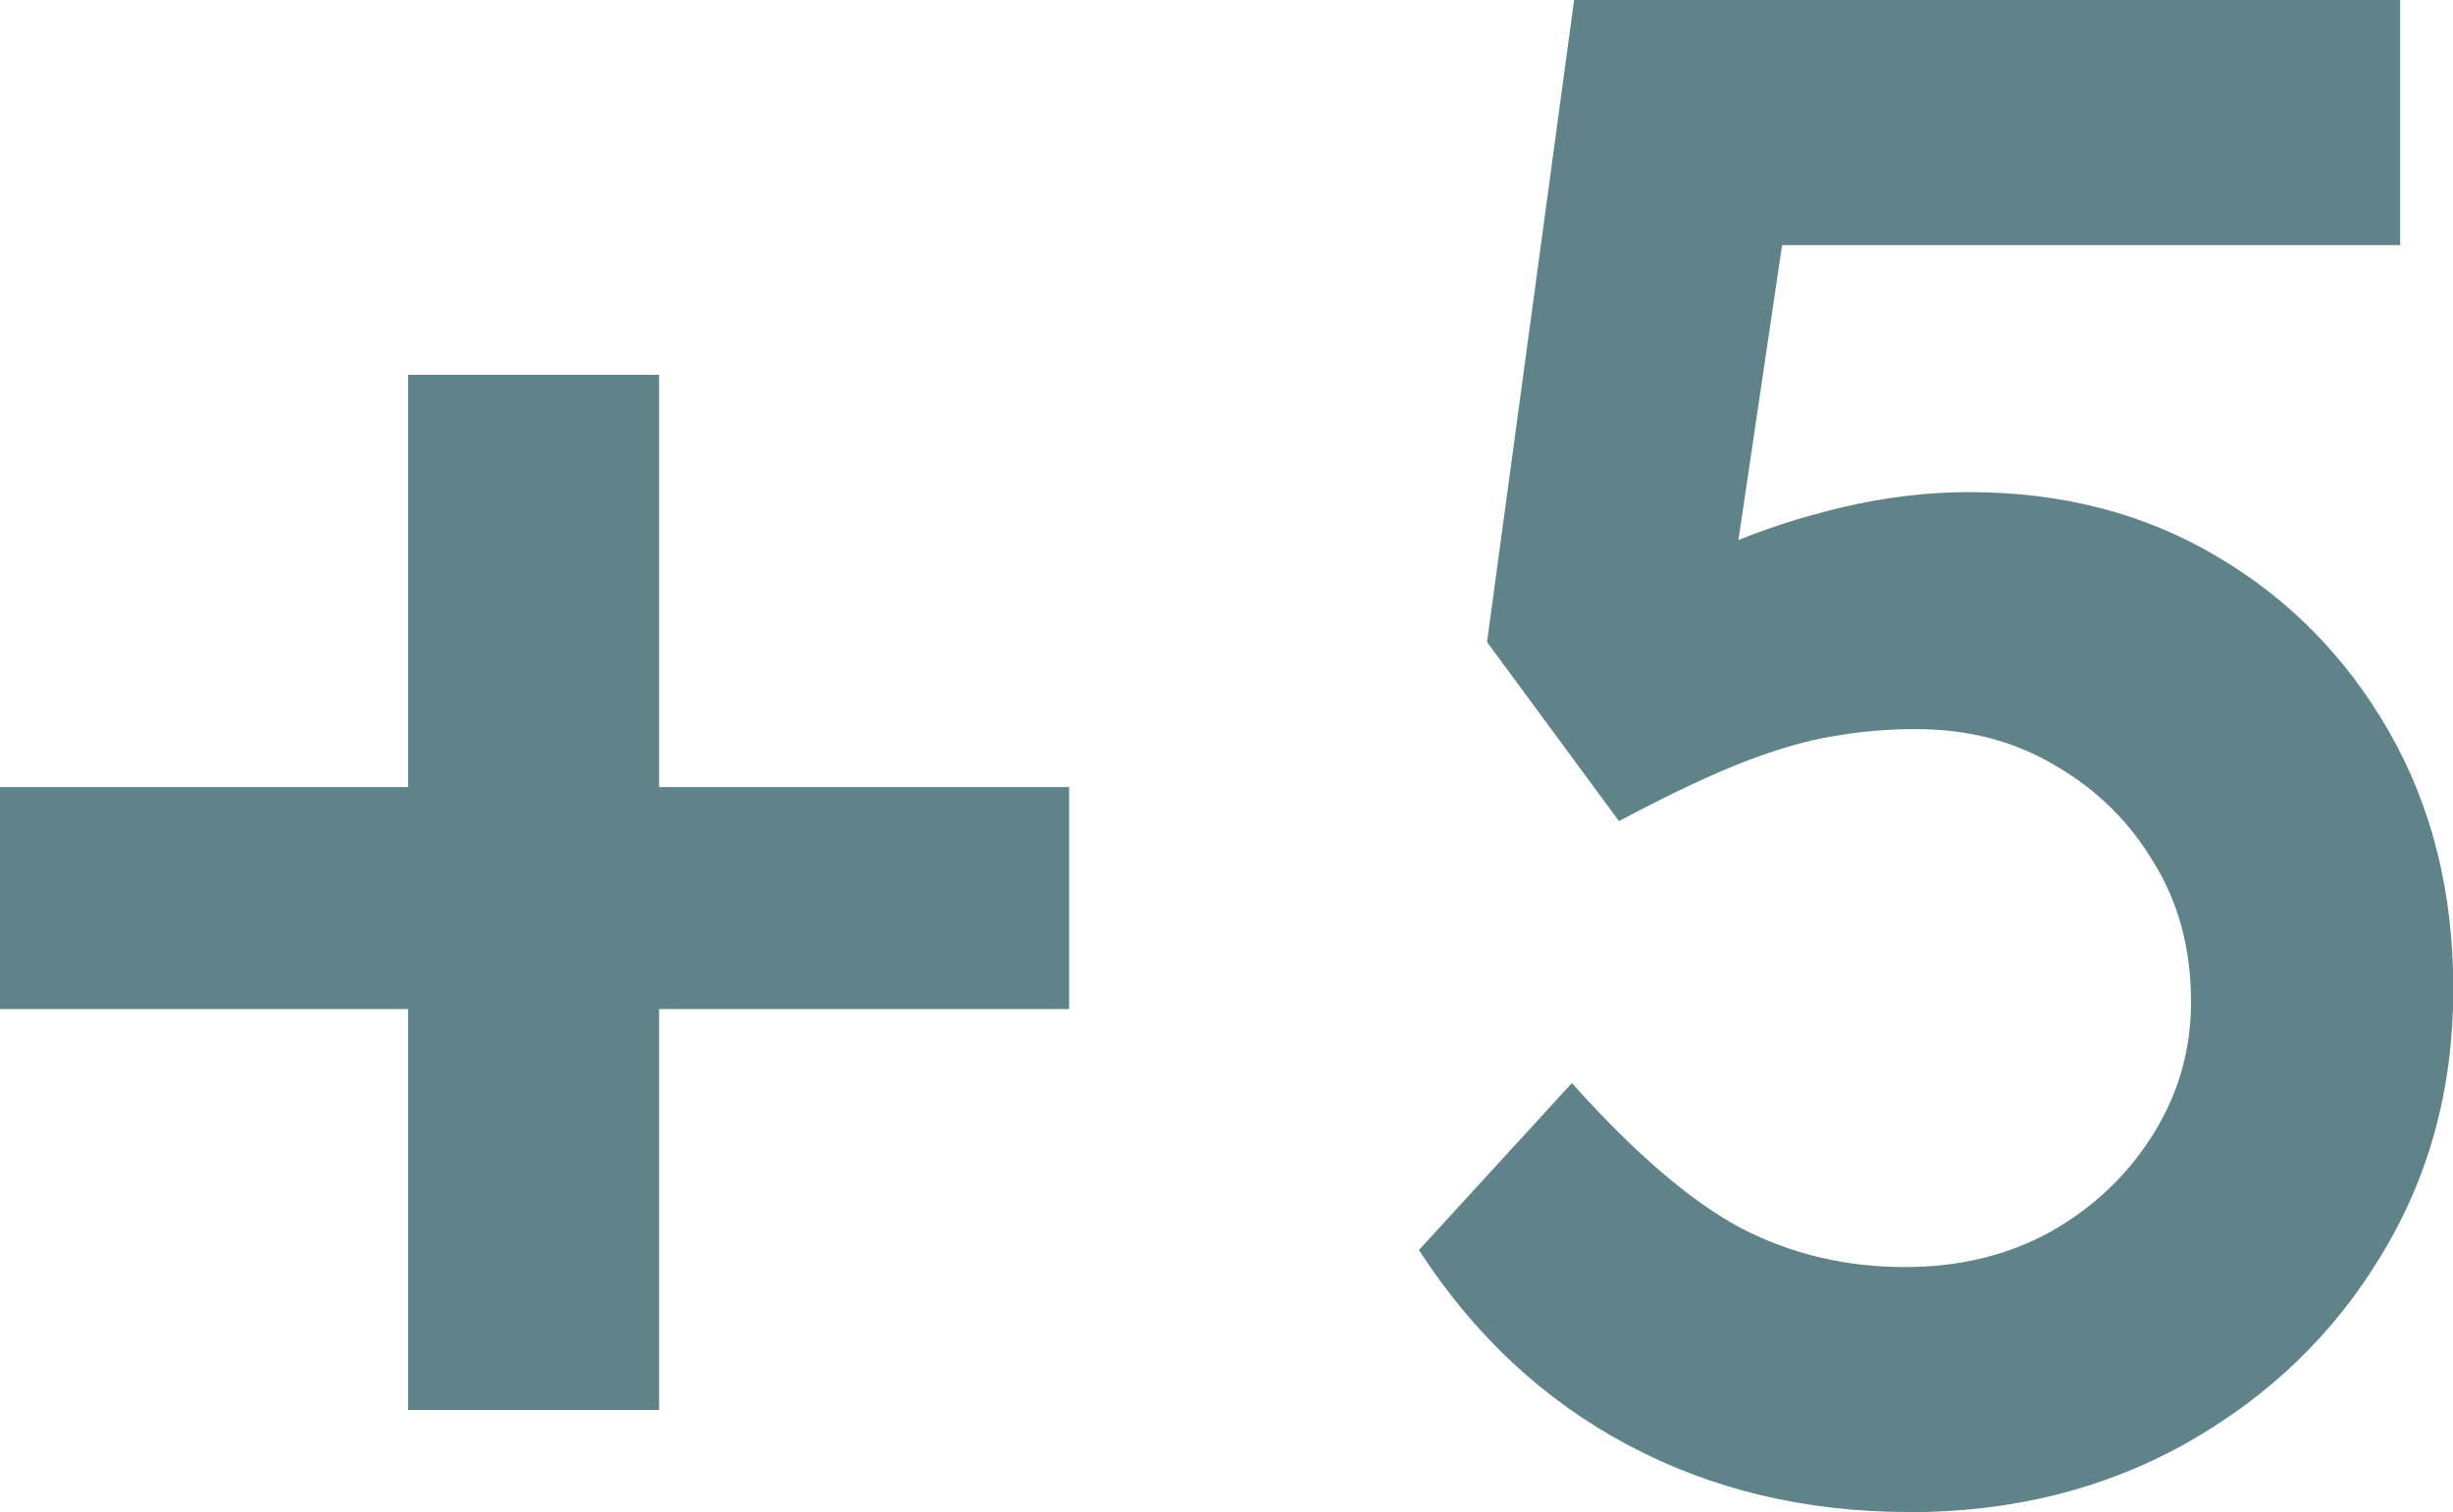 <svg version="1.1" xmlns="http://www.w3.org/2000/svg" xmlns:xlink="http://www.w3.org/1999/xlink" width="15.412" height="9.501" viewBox="0,0,15.412,9.501"><g transform="translate(-232.294,-175.25)"><g data-paper-data="{&quot;isPaintingLayer&quot;:true}" fill="#60838a" fill-rule="nonzero" stroke="none" stroke-width="1" stroke-linecap="square" stroke-linejoin="miter" stroke-miterlimit="10" stroke-dasharray="" stroke-dashoffset="0" style="mix-blend-mode: normal"><path d="M232.294,181.59v-1.395h6.717v1.395zM234.858,184.109v-6.504h1.577v6.504z"/><path d="M244.288,184.75c-0.649,0 -1.238,-0.14 -1.766,-0.421c-0.528,-0.281 -0.966,-0.689 -1.313,-1.225l0.961,-1.049c0.394,0.44 0.748,0.744 1.062,0.911c0.314,0.163 0.658,0.245 1.031,0.245c0.339,0 0.643,-0.073 0.911,-0.22c0.268,-0.151 0.482,-0.352 0.641,-0.603c0.163,-0.256 0.245,-0.536 0.245,-0.842c0,-0.331 -0.077,-0.622 -0.232,-0.873c-0.151,-0.256 -0.356,-0.459 -0.616,-0.61c-0.256,-0.155 -0.549,-0.232 -0.88,-0.232c-0.18,0 -0.352,0.015 -0.515,0.044c-0.159,0.025 -0.344,0.077 -0.553,0.157c-0.209,0.08 -0.475,0.205 -0.798,0.377l-0.829,-1.125l0.547,-4.034h5.19v1.54h-4.21l0.39,-0.427l-0.44,2.972l-0.496,-0.346c0.113,-0.109 0.283,-0.212 0.509,-0.308c0.23,-0.101 0.48,-0.182 0.748,-0.245c0.268,-0.063 0.532,-0.094 0.792,-0.094c0.582,0 1.1,0.134 1.552,0.402c0.457,0.268 0.819,0.637 1.087,1.106c0.268,0.469 0.402,1.007 0.402,1.615c0,0.62 -0.151,1.177 -0.452,1.671c-0.297,0.494 -0.706,0.888 -1.225,1.181c-0.515,0.289 -1.095,0.434 -1.741,0.434z"/></g></g></svg>